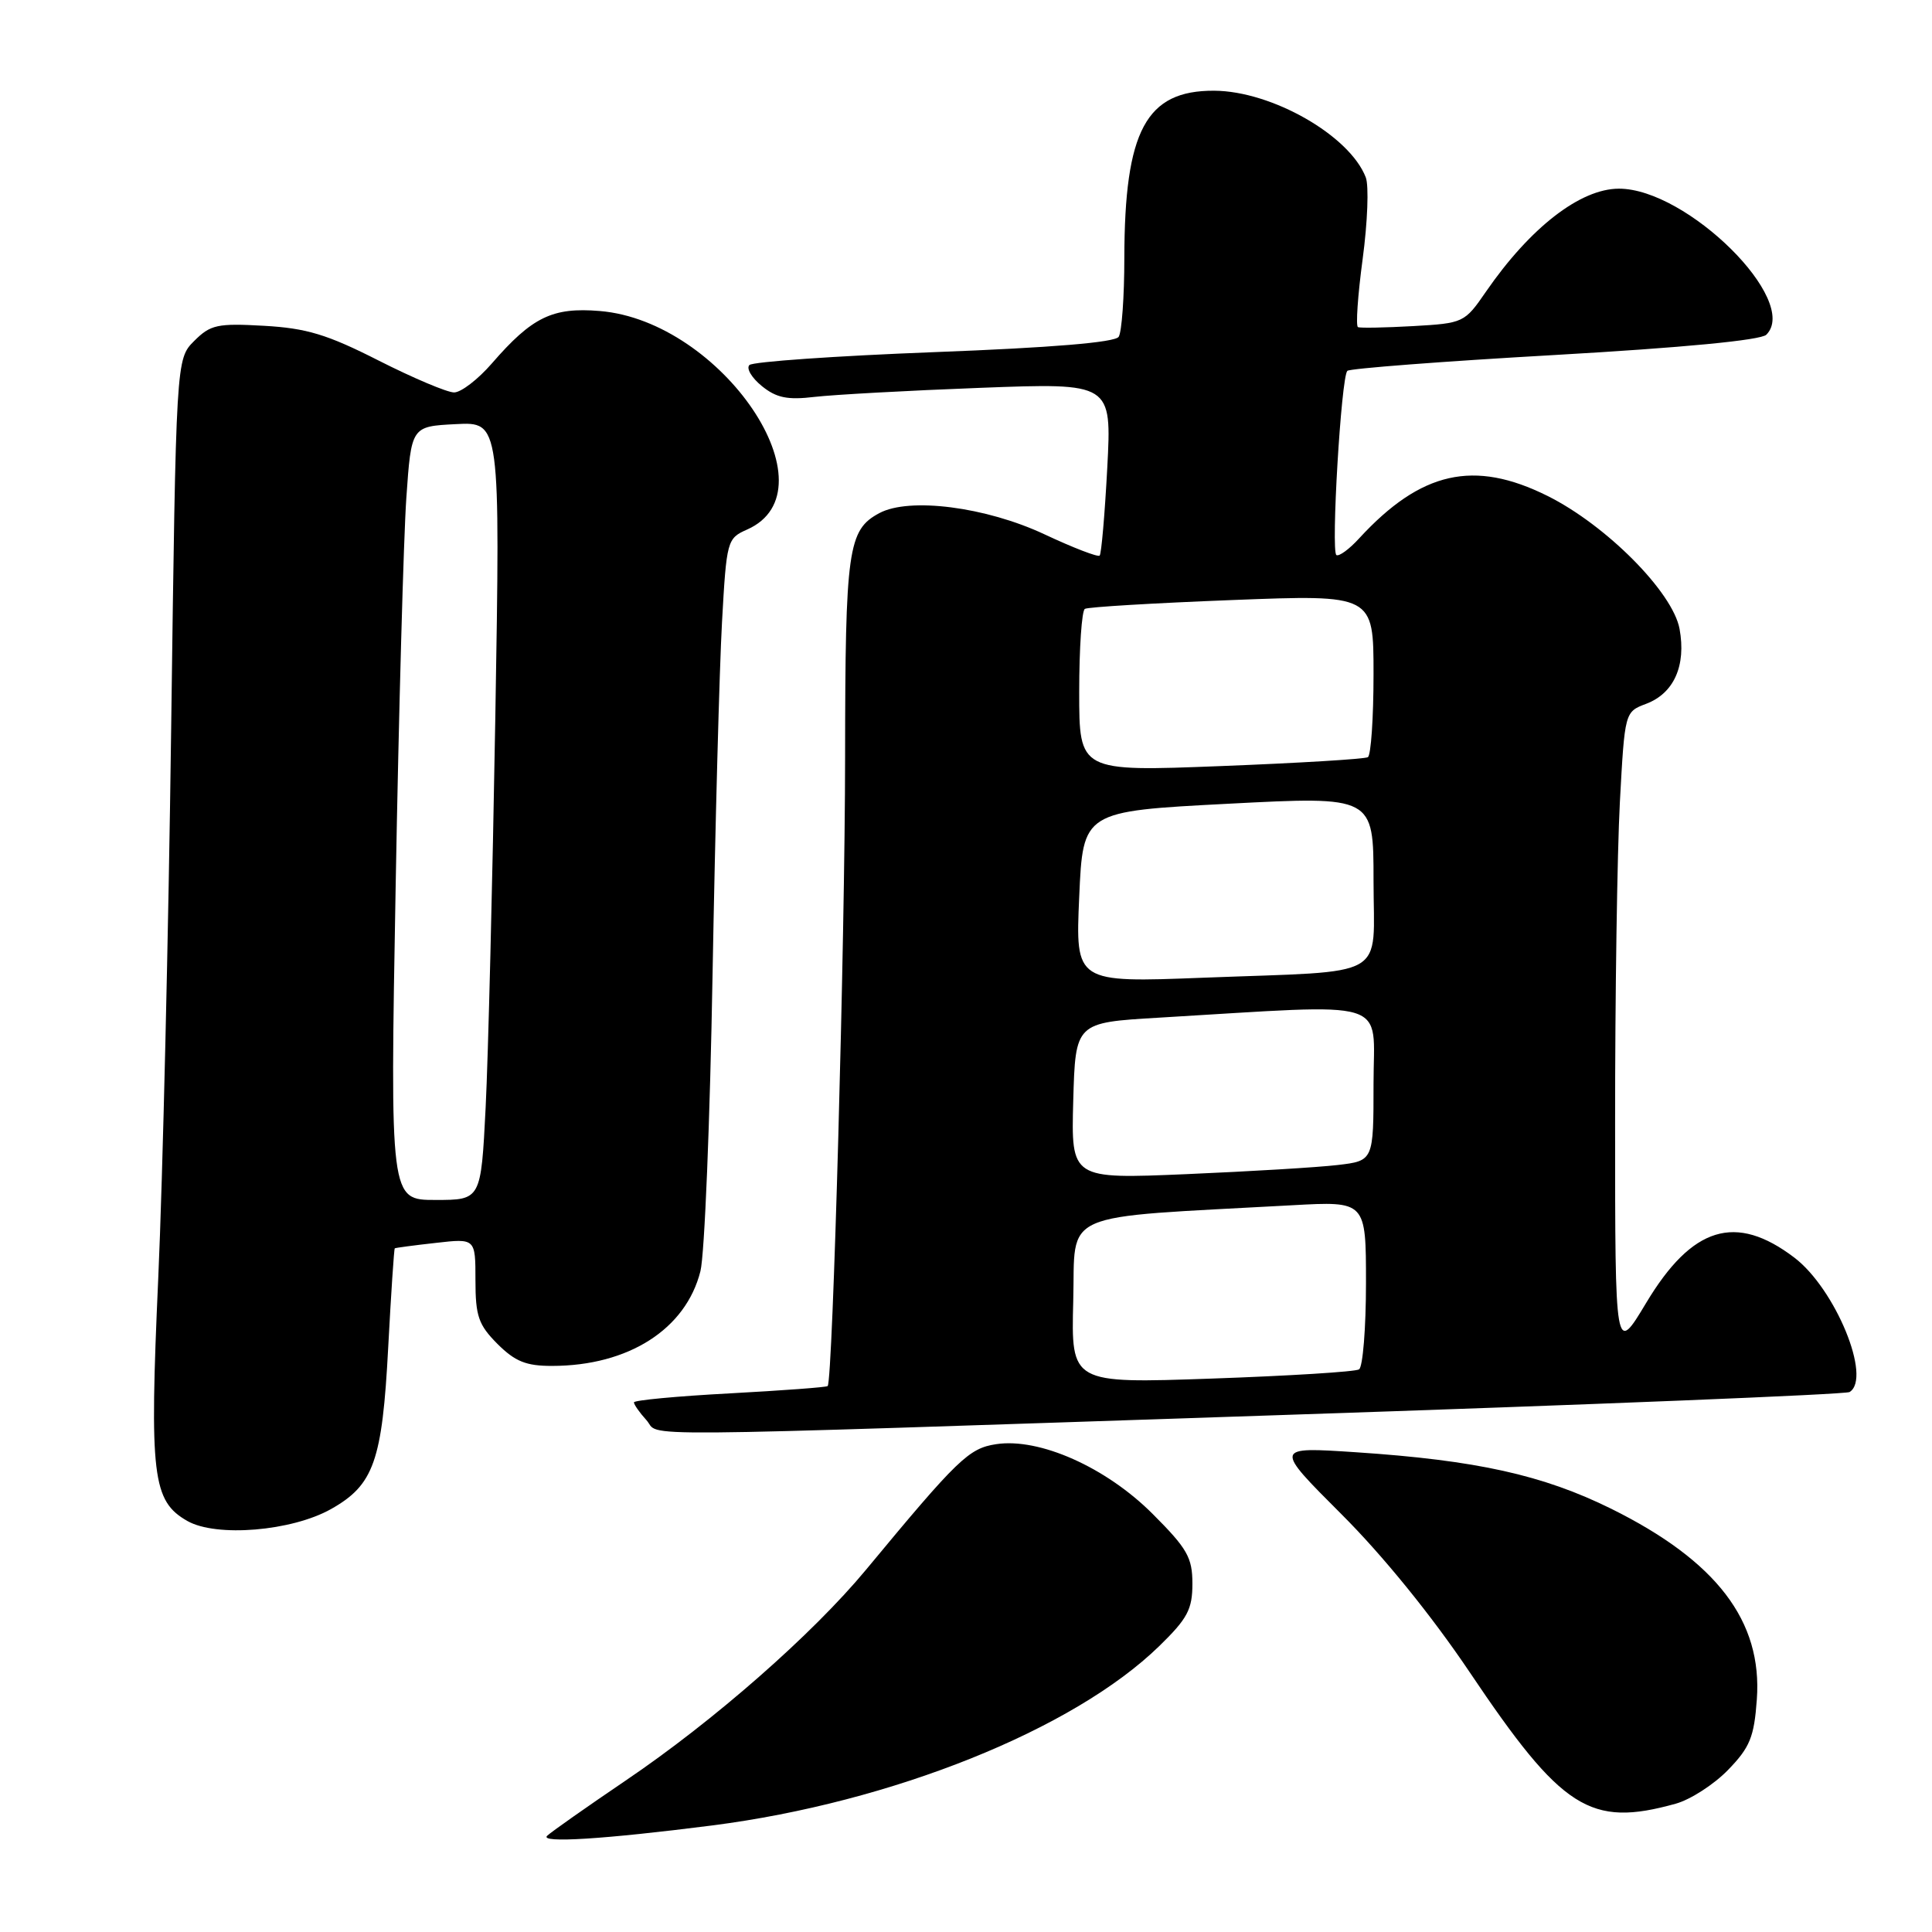 <?xml version="1.0" encoding="UTF-8" standalone="no"?>
<!DOCTYPE svg PUBLIC "-//W3C//DTD SVG 1.1//EN" "http://www.w3.org/Graphics/SVG/1.1/DTD/svg11.dtd" >
<svg xmlns="http://www.w3.org/2000/svg" xmlns:xlink="http://www.w3.org/1999/xlink" version="1.1" viewBox="0 0 256 256">
 <g >
 <path fill="currentColor"
d=" M 94.38 241.88 C 118.17 238.83 142.24 229.18 153.60 218.12 C 157.35 214.47 158.00 213.25 158.00 209.85 C 158.00 206.38 157.33 205.20 152.72 200.59 C 146.55 194.42 137.73 190.49 132.00 191.36 C 128.37 191.91 126.94 193.29 114.75 208.00 C 107.67 216.54 94.56 228.05 82.89 235.94 C 77.73 239.44 73.05 242.73 72.50 243.25 C 71.45 244.25 80.05 243.71 94.38 241.88 Z  M 222.04 239.00 C 223.99 238.46 227.11 236.45 228.98 234.52 C 231.88 231.53 232.43 230.17 232.79 225.18 C 233.54 214.80 227.46 206.84 213.50 199.92 C 204.43 195.44 195.64 193.49 179.66 192.43 C 168.82 191.71 168.82 191.71 177.72 200.61 C 183.23 206.10 189.73 214.12 194.75 221.59 C 206.98 239.79 210.69 242.16 222.04 239.00 Z  M 43.86 199.96 C 49.53 196.77 50.65 193.62 51.44 178.52 C 51.82 171.38 52.21 165.49 52.31 165.41 C 52.41 165.34 54.86 165.01 57.75 164.69 C 63.00 164.09 63.00 164.09 63.00 169.62 C 63.00 174.40 63.40 175.55 65.92 178.08 C 68.26 180.41 69.72 181.00 73.17 180.99 C 83.28 180.98 90.88 176.12 92.81 168.44 C 93.36 166.27 94.08 148.53 94.42 129.00 C 94.77 109.47 95.33 88.52 95.67 82.43 C 96.27 71.61 96.35 71.34 98.99 70.17 C 110.78 64.95 95.69 42.55 79.47 41.21 C 73.21 40.69 70.51 42.00 65.17 48.16 C 63.34 50.27 61.09 52.00 60.17 52.00 C 59.25 52.00 54.76 50.10 50.18 47.78 C 43.35 44.31 40.62 43.49 34.99 43.17 C 28.80 42.82 27.89 43.02 25.73 45.18 C 23.33 47.58 23.33 47.58 22.68 96.54 C 22.33 123.47 21.56 156.23 20.97 169.34 C 19.79 195.58 20.19 198.90 24.83 201.54 C 28.67 203.72 38.65 202.89 43.86 199.96 Z  M 169.83 187.50 C 210.71 186.14 244.57 184.77 245.08 184.45 C 248.06 182.61 243.20 170.78 237.76 166.64 C 229.99 160.73 224.21 162.50 218.12 172.65 C 214.01 179.50 214.01 179.50 214.01 148.91 C 214.00 132.08 214.29 112.92 214.64 106.32 C 215.29 94.33 215.29 94.33 218.12 93.26 C 221.81 91.87 223.44 88.20 222.55 83.33 C 221.65 78.46 212.84 69.59 205.05 65.71 C 195.30 60.86 188.29 62.44 180.10 71.33 C 178.79 72.77 177.43 73.76 177.08 73.55 C 176.34 73.09 177.71 49.96 178.53 49.14 C 178.84 48.83 191.20 47.88 206.00 47.04 C 222.99 46.07 233.33 45.08 234.05 44.35 C 238.55 39.85 223.55 24.99 214.51 25.00 C 209.39 25.01 202.76 30.15 196.89 38.66 C 194.07 42.76 193.92 42.83 187.26 43.21 C 183.54 43.42 180.25 43.48 179.94 43.35 C 179.63 43.22 179.91 39.15 180.56 34.31 C 181.21 29.46 181.40 24.60 180.97 23.50 C 178.83 17.95 168.52 12.06 160.88 12.02 C 151.86 11.98 149.01 17.28 148.98 34.19 C 148.98 39.31 148.64 44.01 148.23 44.63 C 147.75 45.37 139.34 46.07 123.80 46.66 C 110.76 47.16 99.73 47.93 99.30 48.37 C 98.86 48.81 99.60 50.06 100.94 51.15 C 102.87 52.72 104.35 53.02 107.94 52.59 C 110.45 52.30 120.33 51.75 129.91 51.39 C 147.31 50.73 147.31 50.73 146.72 61.97 C 146.39 68.15 145.94 73.39 145.71 73.62 C 145.49 73.85 142.19 72.58 138.40 70.80 C 130.63 67.16 120.50 65.86 116.52 67.99 C 112.35 70.22 112.00 72.74 111.98 100.30 C 111.97 124.41 110.35 182.99 109.67 183.66 C 109.52 183.82 103.67 184.25 96.69 184.63 C 89.71 185.00 84.00 185.54 84.00 185.82 C 84.00 186.11 84.74 187.17 85.65 188.17 C 87.70 190.43 80.21 190.49 169.83 187.50 Z  M 52.43 117.25 C 52.84 94.29 53.48 71.22 53.84 66.00 C 54.50 56.50 54.50 56.50 60.39 56.20 C 66.29 55.89 66.29 55.89 65.63 95.20 C 65.26 116.81 64.69 140.01 64.35 146.75 C 63.73 159.00 63.73 159.00 57.70 159.00 C 51.68 159.00 51.68 159.00 52.43 117.25 Z  M 142.21 172.41 C 142.53 160.25 139.84 161.43 171.25 159.70 C 181.00 159.16 181.00 159.16 181.00 170.02 C 181.00 175.99 180.58 181.14 180.08 181.45 C 179.57 181.77 170.78 182.31 160.54 182.67 C 141.93 183.32 141.93 183.32 142.21 172.41 Z  M 142.21 145.86 C 142.50 135.50 142.50 135.50 153.50 134.85 C 184.85 133.00 182.00 132.12 182.00 143.59 C 182.00 153.81 182.00 153.81 177.25 154.37 C 174.64 154.68 165.62 155.22 157.21 155.58 C 141.93 156.23 141.93 156.23 142.21 145.86 Z  M 143.00 118.86 C 143.50 107.50 143.50 107.50 162.75 106.50 C 182.00 105.50 182.00 105.50 182.00 116.67 C 182.00 129.95 184.38 128.59 159.50 129.55 C 142.50 130.21 142.50 130.21 143.00 118.86 Z  M 143.00 91.68 C 143.00 85.87 143.34 80.92 143.75 80.68 C 144.16 80.43 152.94 79.91 163.25 79.51 C 182.00 78.78 182.00 78.78 182.00 89.33 C 182.00 95.13 181.66 100.08 181.25 100.33 C 180.84 100.58 172.06 101.11 161.75 101.51 C 143.00 102.24 143.00 102.24 143.00 91.68 Z "/>
</g>
</svg>